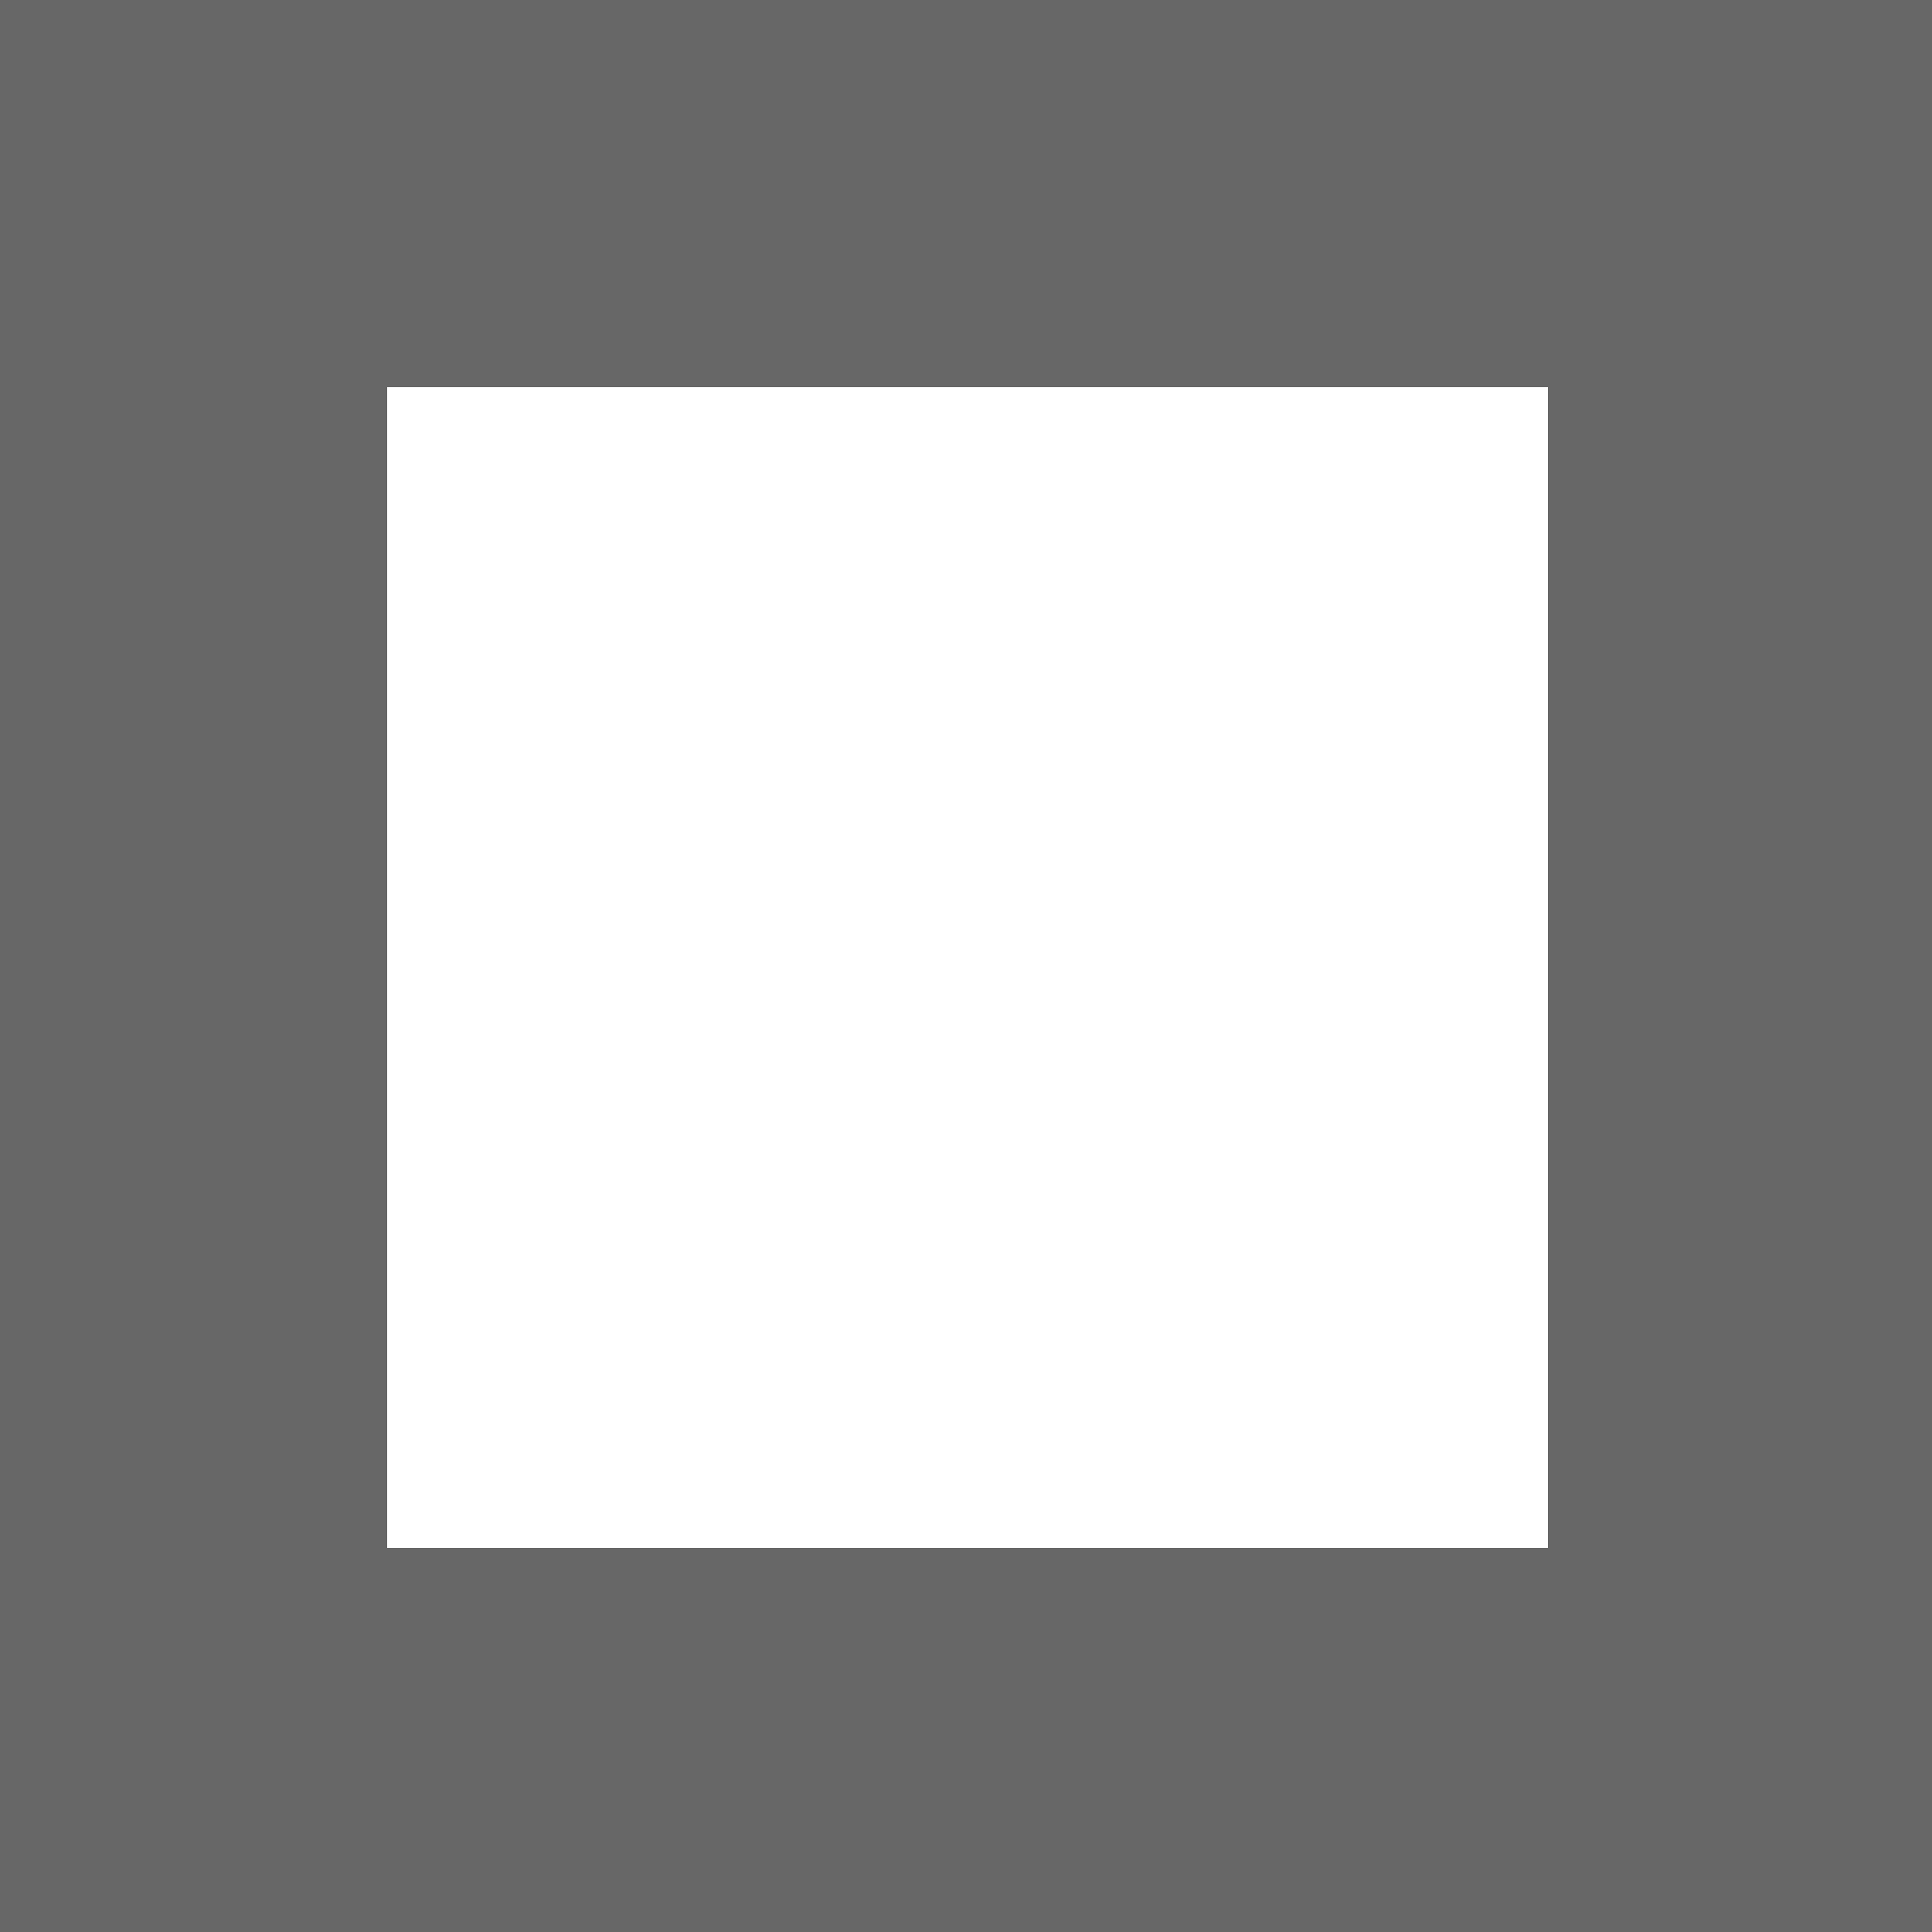 <?xml version="1.0" encoding="UTF-8" standalone="no"?>
<svg
   xmlns:dc="http://purl.org/dc/elements/1.1/"
   xmlns:cc="http://creativecommons.org/ns#"
   xmlns:rdf="http://www.w3.org/1999/02/22-rdf-syntax-ns#"
   xmlns:svg="http://www.w3.org/2000/svg"
   xmlns="http://www.w3.org/2000/svg"
   xmlns:sodipodi="http://sodipodi.sourceforge.net/DTD/sodipodi-0.dtd"
   xmlns:inkscape="http://www.inkscape.org/namespaces/inkscape"
   width="5"
   height="5"
   viewBox="0 0 1.323 1.323"
   version="1.1"
   id="svg8"
   shape-rendering="crispEdges"
   sodipodi:docname="shadow.svg"
   inkscape:version="0.92.1 r15371">
  <sodipodi:namedview
     pagecolor="#ffffff"
     bordercolor="#666666"
     borderopacity="1"
     objecttolerance="10"
     gridtolerance="10"
     guidetolerance="10"
     inkscape:pageopacity="0"
     inkscape:pageshadow="2"
     inkscape:window-width="640"
     inkscape:window-height="480"
     id="namedview7"
     showgrid="false"
     inkscape:current-layer="svg8" />
  <defs
     id="defs2" />
  <g
     id="layer1"
     transform="translate(0,-295.677)">
    <path
       id="rect14"
       transform="matrix(0.265,0,0,0.265,0,295.677)"
       d="M 0 0 L 0 1 L 0 5 L 1 5 L 5 5 L 5 4 L 5 1 L 5 0 L 4 0 L 1 0 L 0 0 z M 1 1 L 4 1 L 4 4 L 1 4 L 1 1 z "
       style="opacity:0.6;fill:#000000;fill-opacity:0.992;stroke:none;stroke-width:0.447;stroke-linecap:square;stroke-linejoin:round;stroke-miterlimit:4;stroke-dasharray:none;stroke-opacity:1;paint-order:normal" />
  </g>
</svg>
